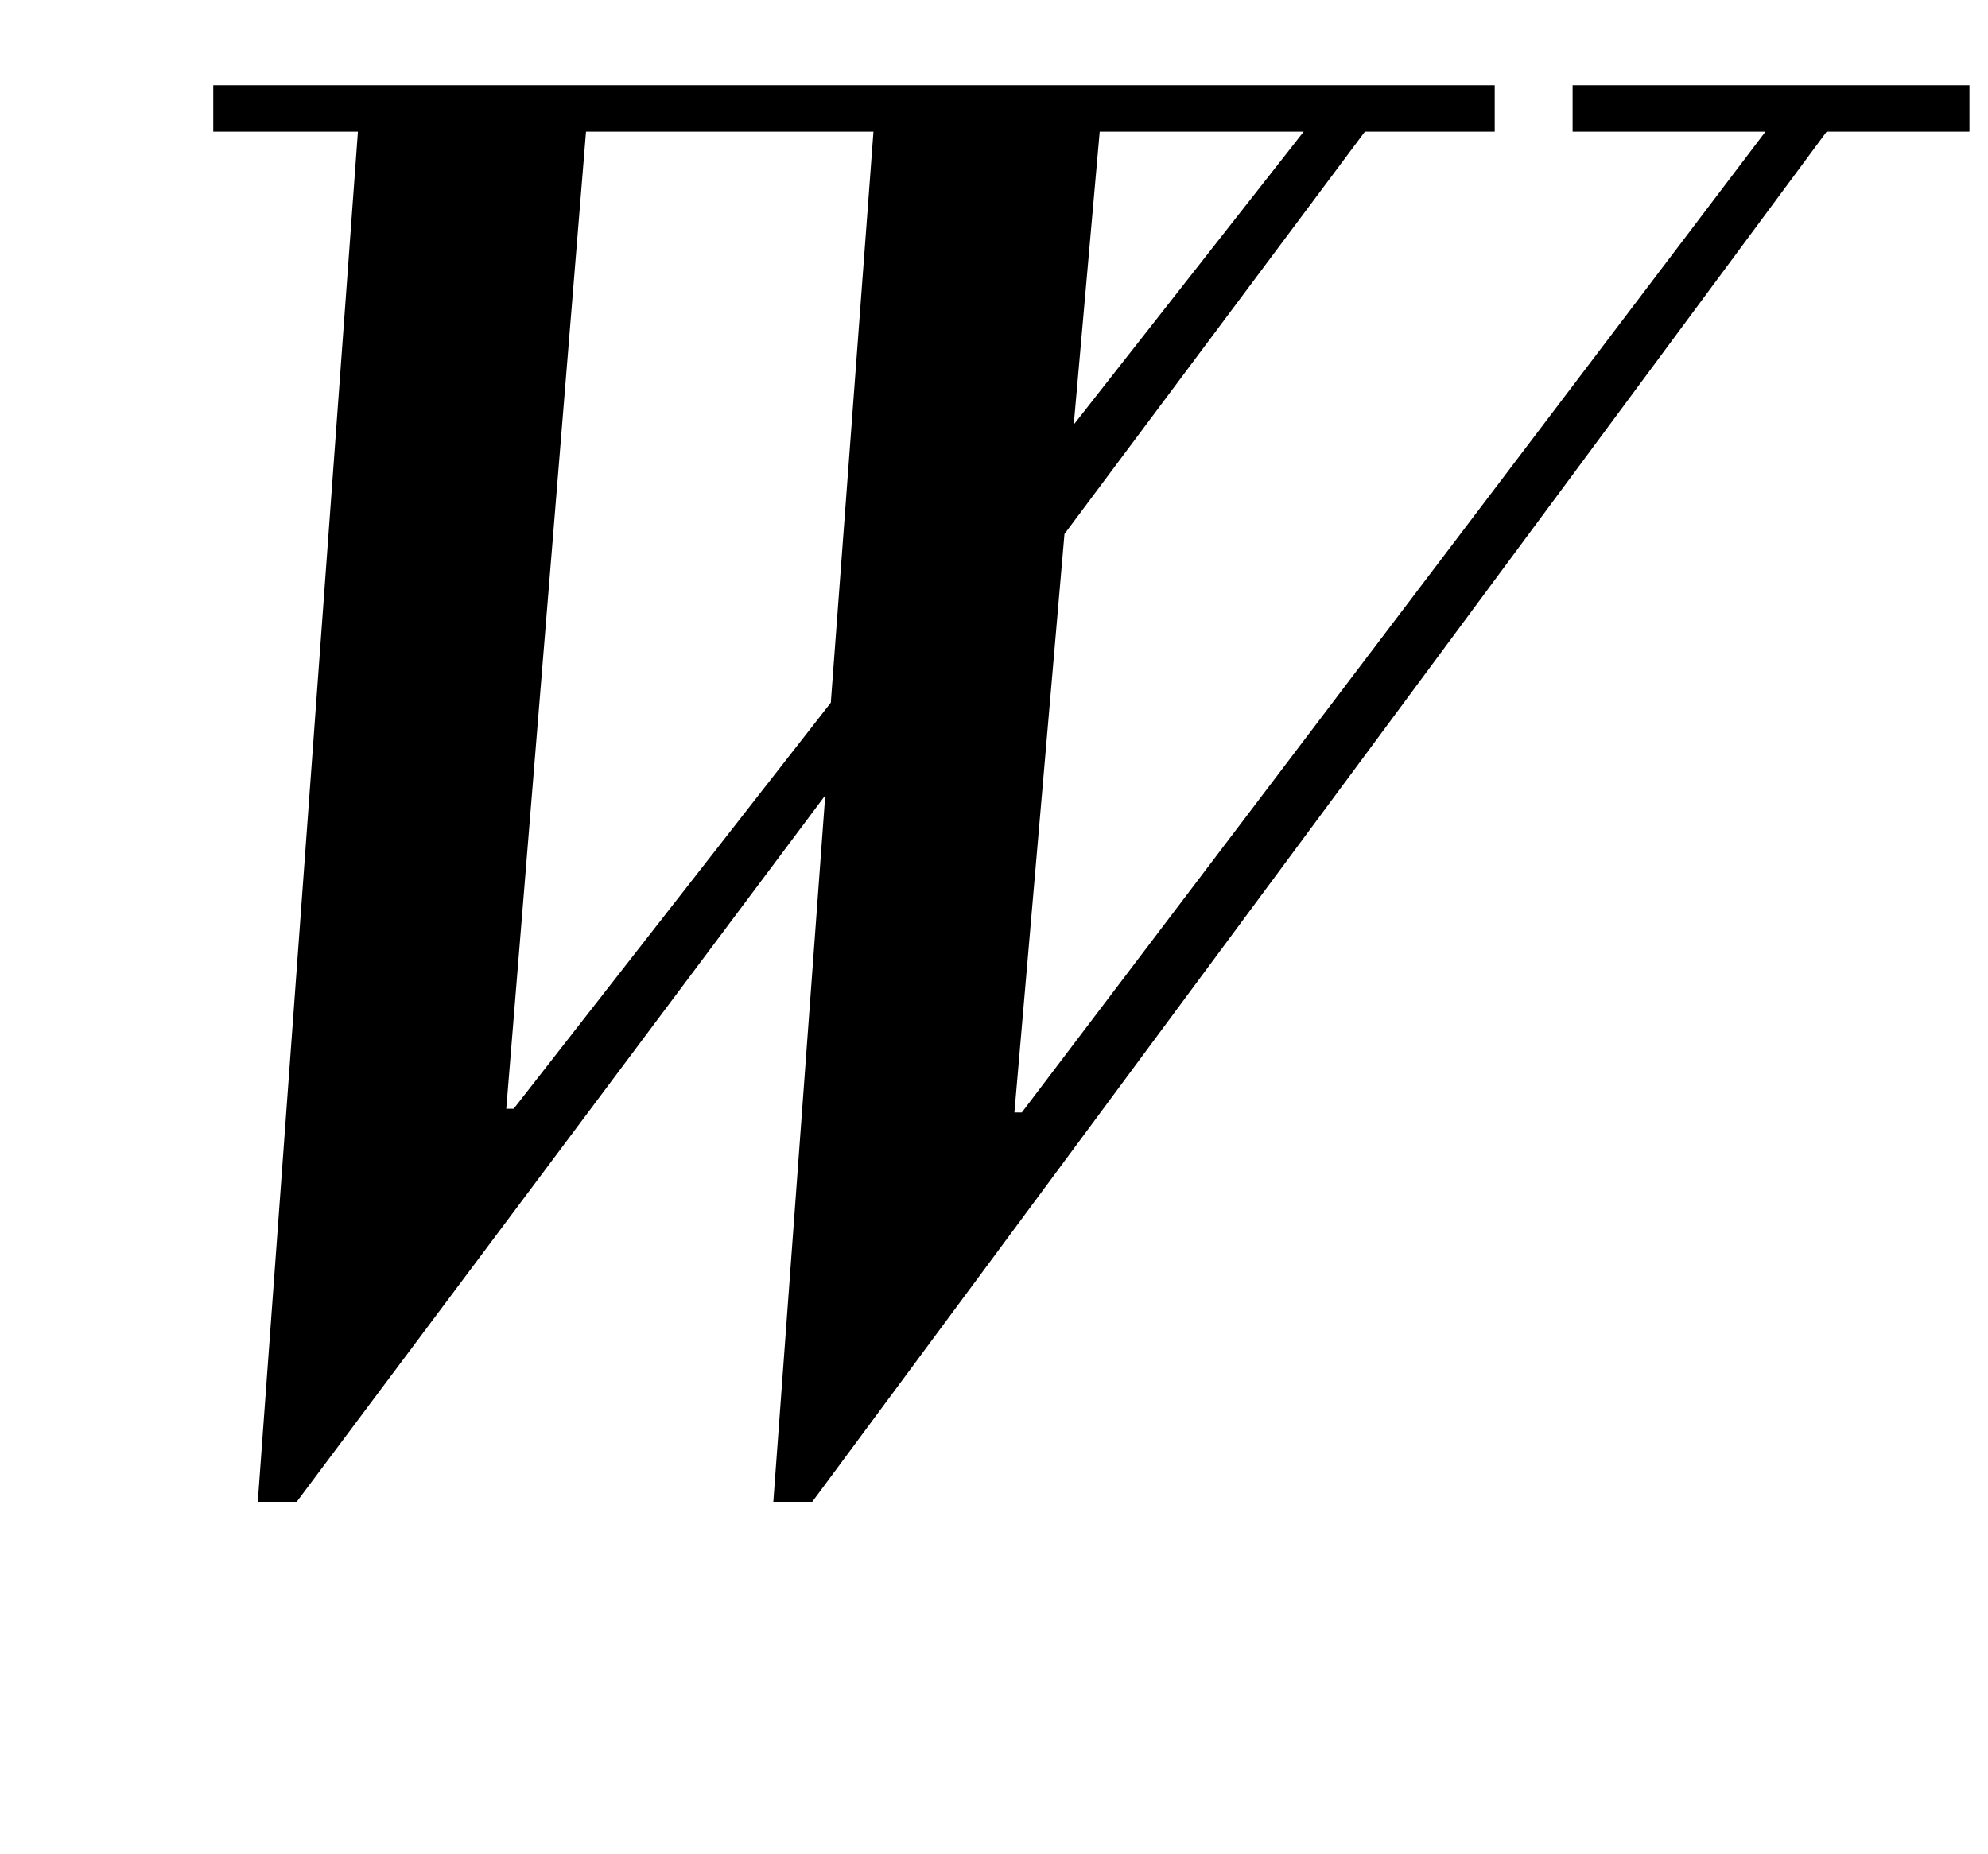 <?xml version="1.0" standalone="no"?>
<!DOCTYPE svg PUBLIC "-//W3C//DTD SVG 1.1//EN" "http://www.w3.org/Graphics/SVG/1.1/DTD/svg11.dtd" >
<svg xmlns="http://www.w3.org/2000/svg" xmlns:xlink="http://www.w3.org/1999/xlink" version="1.1" viewBox="-10 0 1072 1000">
  <g transform="matrix(1 0 0 -1 0 800)">
   <path fill="currentColor"
d="M838 754h214v-25h-77l-547 -739h-21l28 381l-285 -381h-21l54 739h-78v25h691v-25h-70l-162 -217l-27 -312h4l401 529h-104v25zM267 202l171 219l23 308h-155l-43 -527h4zM583 729l-14 -158l124 158h-110zM494 869q0 23 16 39t39 16t39 -16t16 -39t-16 -39t-39 -16
t-39 16t-16 39zM684 869q0 23 16 39t39 16t39 -16t16 -39t-16 -39t-39 -16t-39 16t-16 39z" />
  </g>

</svg>
